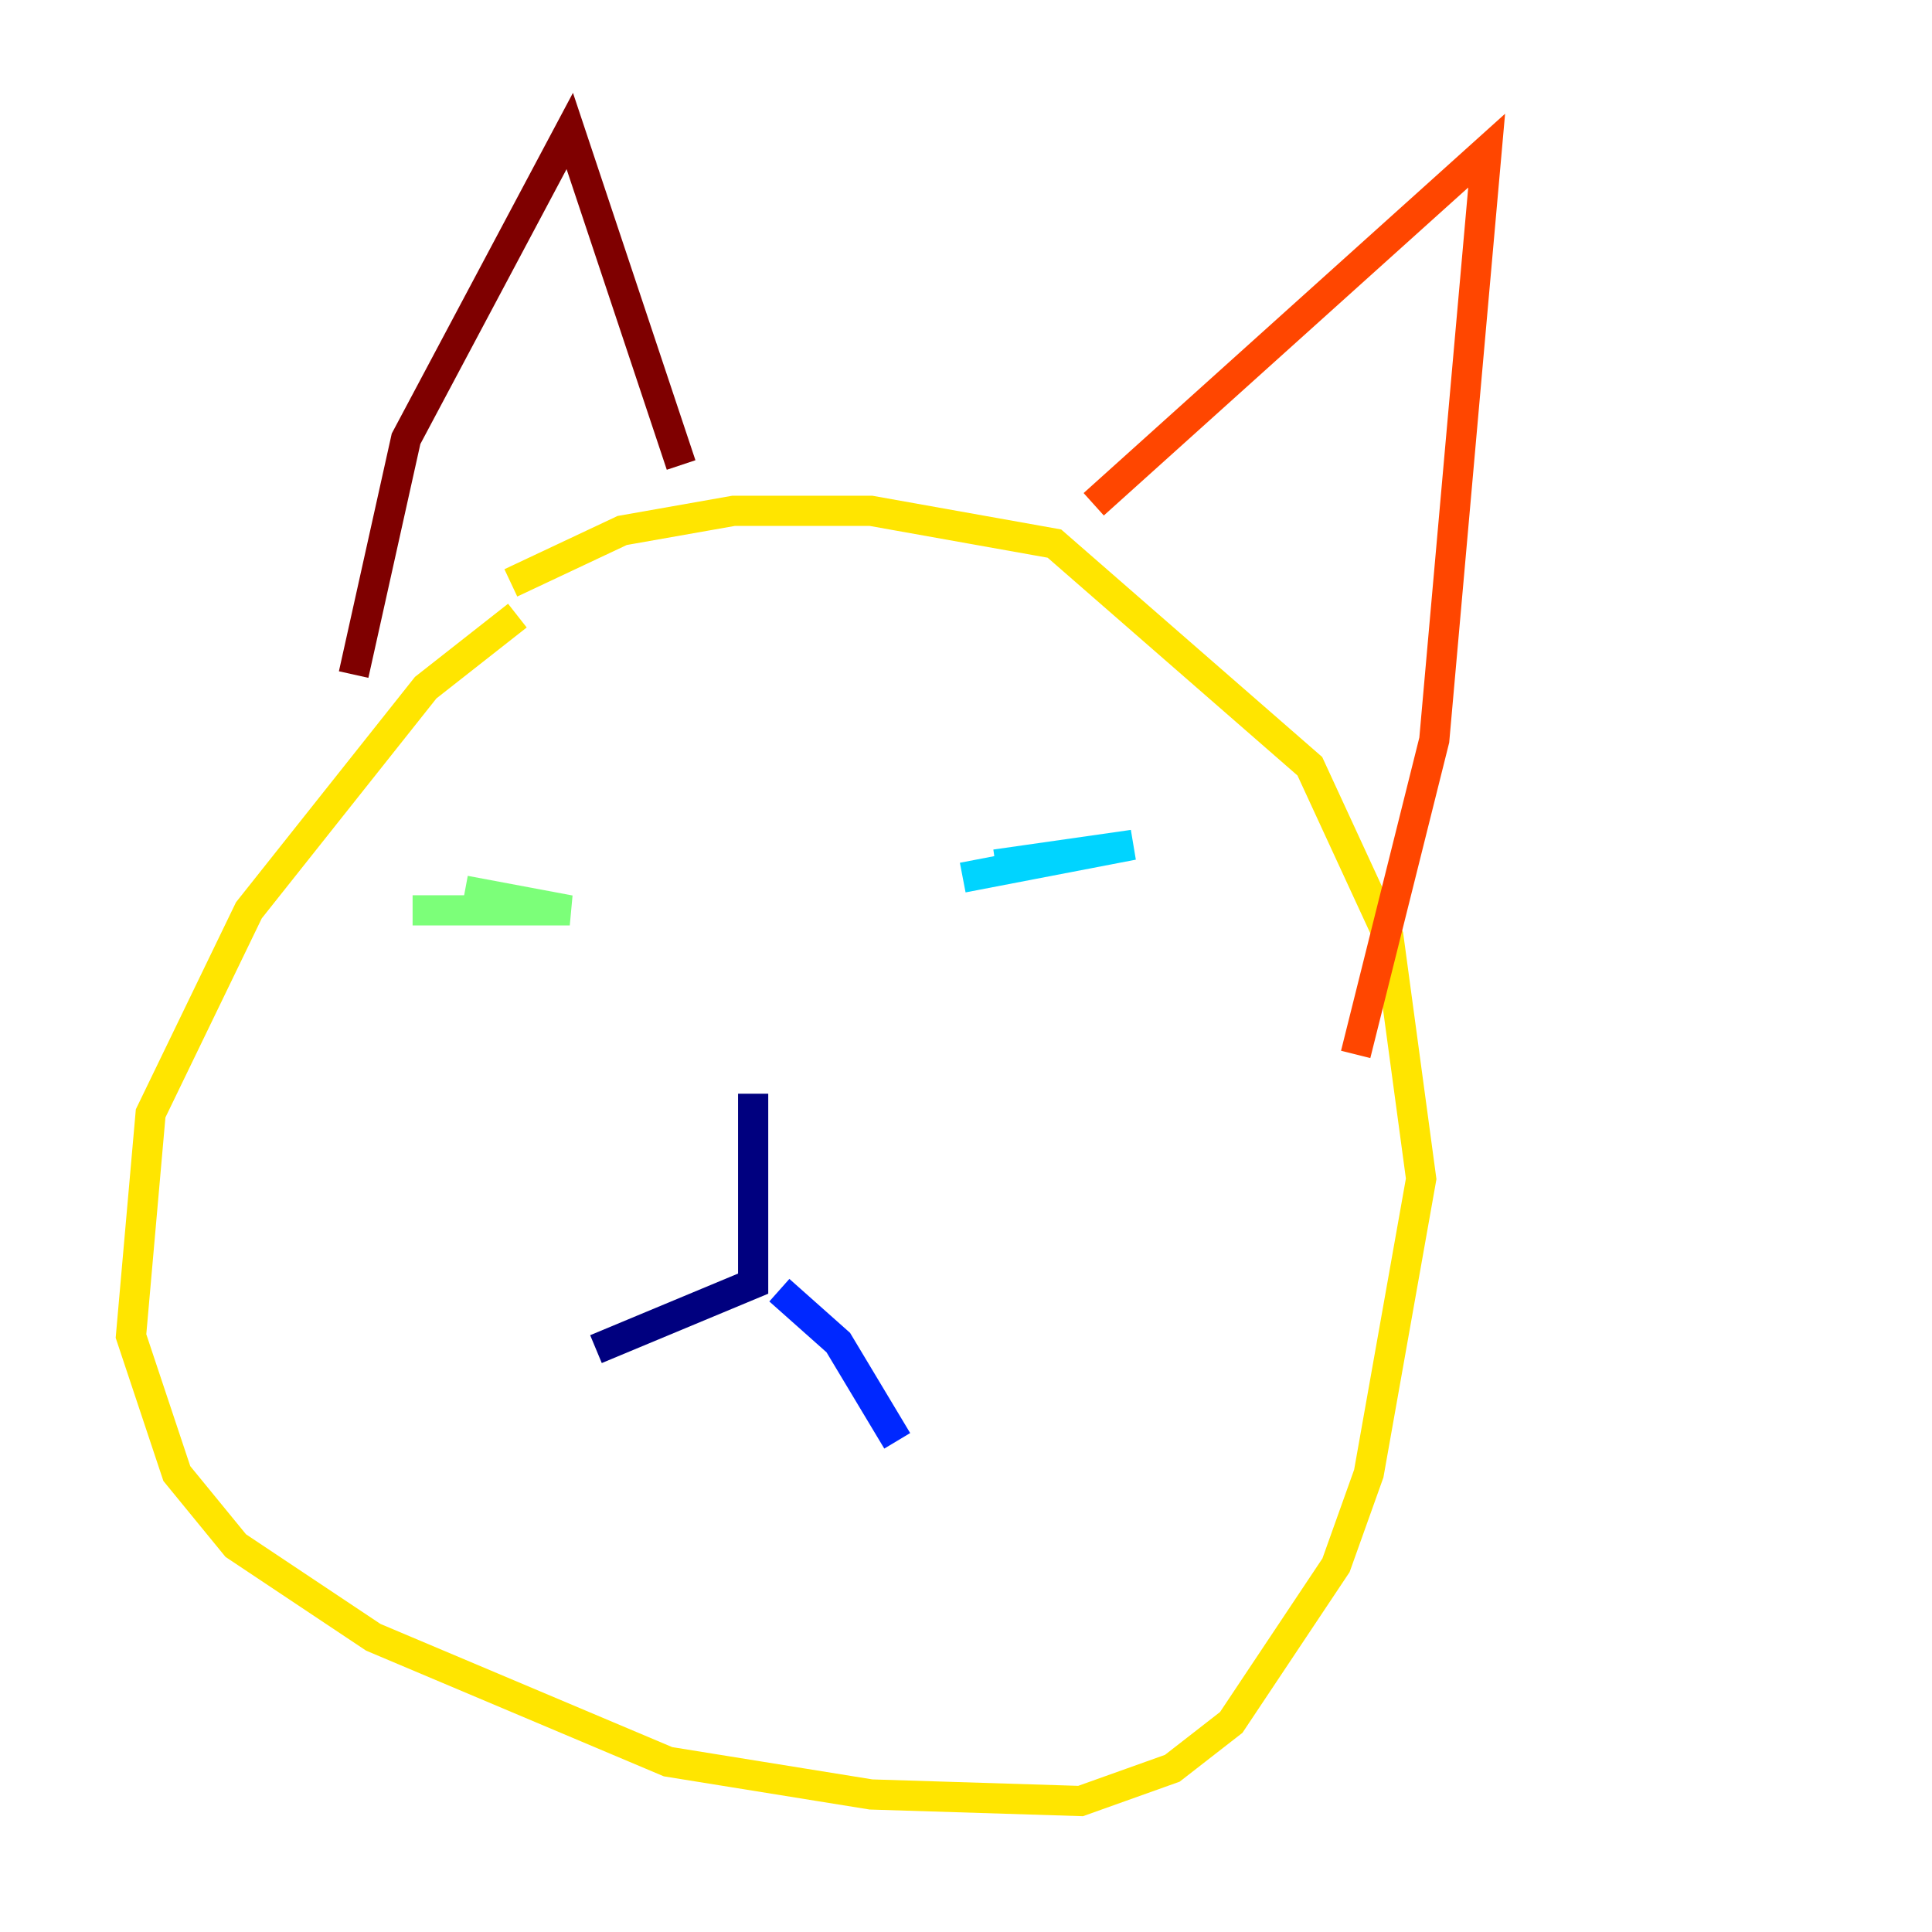 <?xml version="1.0" encoding="utf-8" ?>
<svg baseProfile="tiny" height="128" version="1.2" viewBox="0,0,128,128" width="128" xmlns="http://www.w3.org/2000/svg" xmlns:ev="http://www.w3.org/2001/xml-events" xmlns:xlink="http://www.w3.org/1999/xlink"><defs /><polyline fill="none" points="49.898,72.461 49.898,85.044 39.485,89.383" stroke="#00007f" stroke-width="2" /><polyline fill="none" points="51.634,85.478 55.539,88.949 59.444,95.458" stroke="#0028ff" stroke-width="2" /><polyline fill="none" points="63.783,58.142 75.064,55.973 65.953,57.275" stroke="#00d4ff" stroke-width="2" /><polyline fill="none" points="27.336,60.312 37.749,60.312 30.807,59.01" stroke="#7cff79" stroke-width="2" /><polyline fill="none" points="34.278,40.786 28.203,45.559 16.488,60.312 9.98,73.763 8.678,88.515 11.715,97.627 15.62,102.4 24.732,108.475 44.258,116.719 57.709,118.888 71.593,119.322 77.668,117.153 81.573,114.115 88.515,103.702 90.685,97.627 94.156,78.102 91.986,62.047 86.78,50.766 69.858,36.014 57.709,33.844 48.597,33.844 41.22,35.146 33.844,38.617" stroke="#ffe500" stroke-width="2" /><polyline fill="none" points="72.461,33.41 98.495,9.98 95.024,49.031 89.817,69.858" stroke="#ff4600" stroke-width="2" /><polyline fill="none" points="45.125,30.807 37.749,8.678 26.902,29.071 23.43,44.691" stroke="#7f0000" stroke-width="2" /></svg>